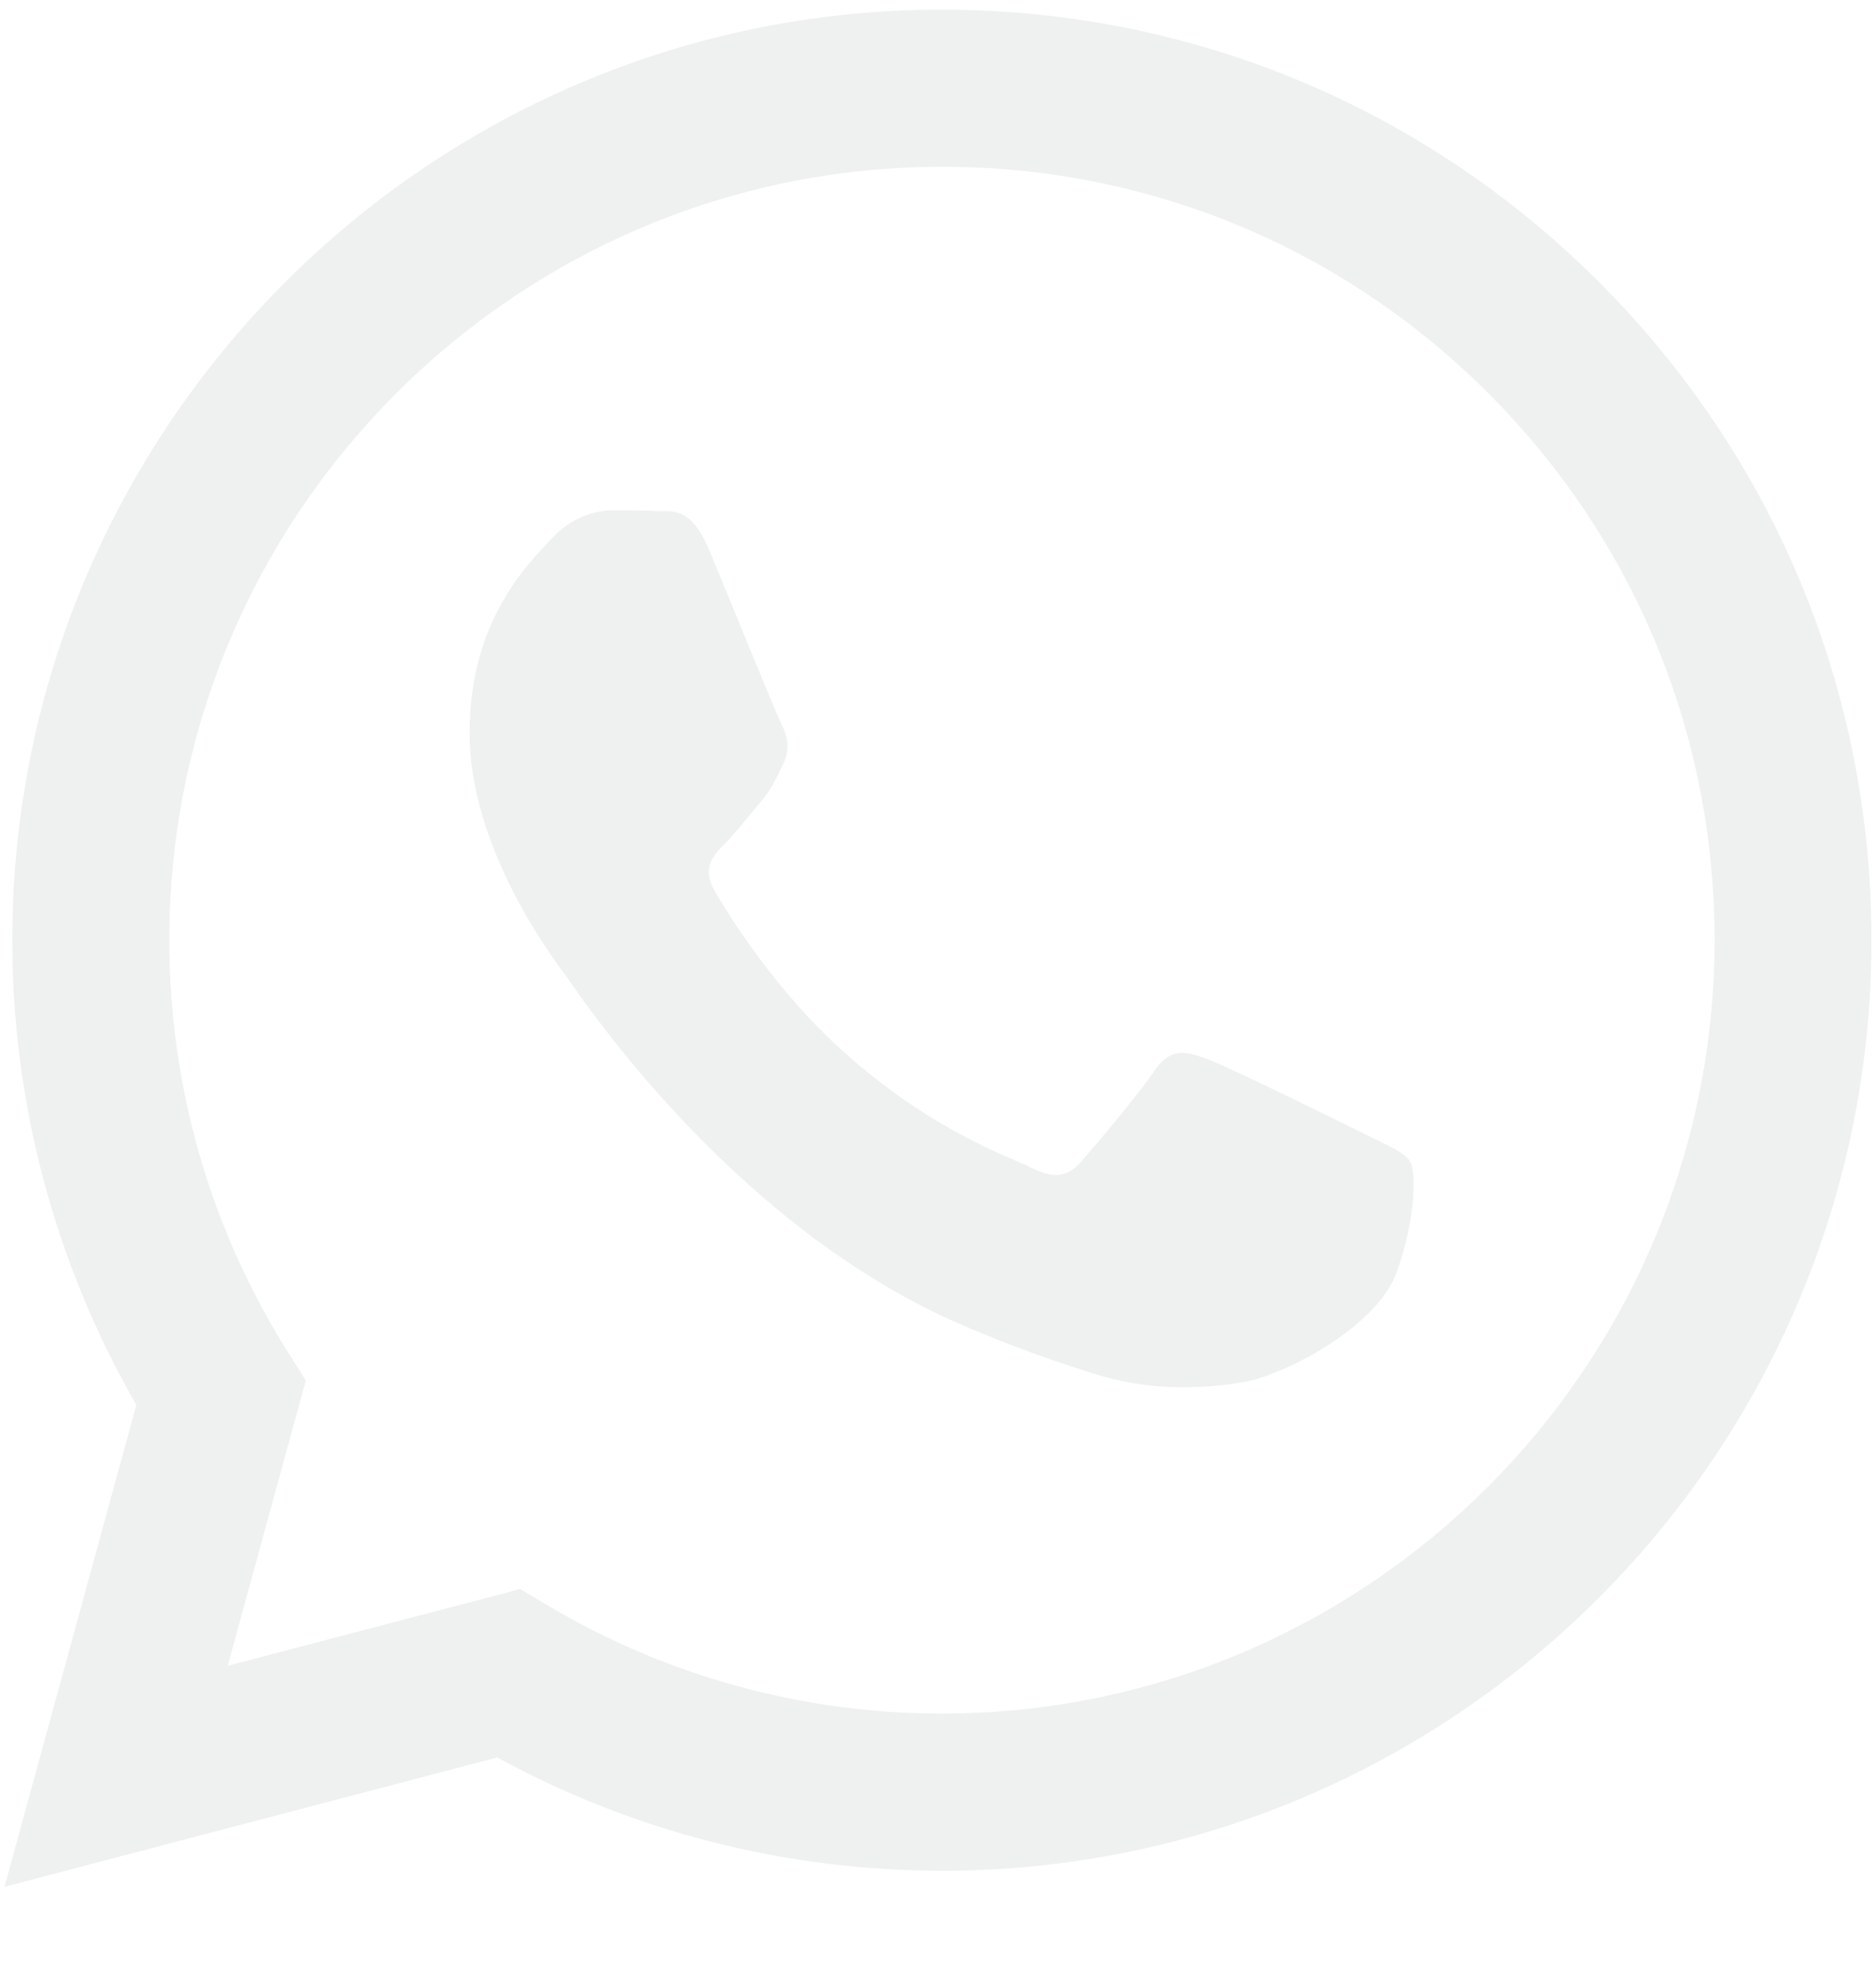 <svg width="20" height="21" viewBox="0 0 20 21" fill="none" xmlns="http://www.w3.org/2000/svg">
<g clip-path="url(#clip0_21_444)">
<path fill-rule="evenodd" clip-rule="evenodd" d="M17.052 3.01C15.181 1.137 12.693 0.104 10.042 0.103C4.579 0.103 0.133 4.548 0.131 10.013C0.13 11.76 0.587 13.465 1.454 14.968L0.048 20.103L5.301 18.725C6.748 19.515 8.378 19.931 10.037 19.932H10.041C15.502 19.932 19.949 15.486 19.952 10.021C19.953 7.373 18.923 4.882 17.052 3.01ZM10.042 18.257H10.038C8.56 18.257 7.111 17.86 5.846 17.109L5.545 16.931L2.428 17.748L3.26 14.708L3.064 14.397C2.239 13.085 1.804 11.569 1.805 10.013C1.807 5.472 5.503 1.777 10.046 1.777C12.246 1.777 14.314 2.635 15.869 4.192C17.424 5.749 18.28 7.818 18.279 10.019C18.277 14.562 14.582 18.257 10.042 18.257ZM14.56 12.088C14.312 11.964 13.095 11.365 12.867 11.282C12.641 11.2 12.476 11.158 12.31 11.406C12.144 11.653 11.671 12.212 11.526 12.377C11.382 12.542 11.237 12.563 10.989 12.439C10.742 12.315 9.943 12.054 8.998 11.21C8.262 10.553 7.764 9.742 7.62 9.494C7.476 9.246 7.605 9.112 7.728 8.989C7.84 8.878 7.976 8.7 8.1 8.555C8.225 8.412 8.266 8.308 8.349 8.142C8.432 7.977 8.391 7.832 8.328 7.708C8.266 7.585 7.771 6.366 7.565 5.87C7.364 5.387 7.16 5.452 7.008 5.445C6.863 5.437 6.698 5.437 6.532 5.437C6.367 5.437 6.099 5.498 5.872 5.747C5.646 5.995 5.006 6.594 5.006 7.812C5.006 9.032 5.893 10.209 6.017 10.374C6.14 10.539 7.763 13.041 10.247 14.113C10.838 14.368 11.299 14.521 11.658 14.635C12.252 14.823 12.792 14.797 13.218 14.733C13.694 14.662 14.683 14.134 14.89 13.556C15.097 12.977 15.097 12.481 15.034 12.378C14.973 12.274 14.807 12.212 14.56 12.088Z" fill="#D8D9DA" fill-opacity="0.4"/>
</g>
<defs>
<clipPath id="clip0_21_444">
<rect width="20" height="20" fill="white" transform="translate(0 0.103)"/>
</clipPath>
</defs>
</svg>
